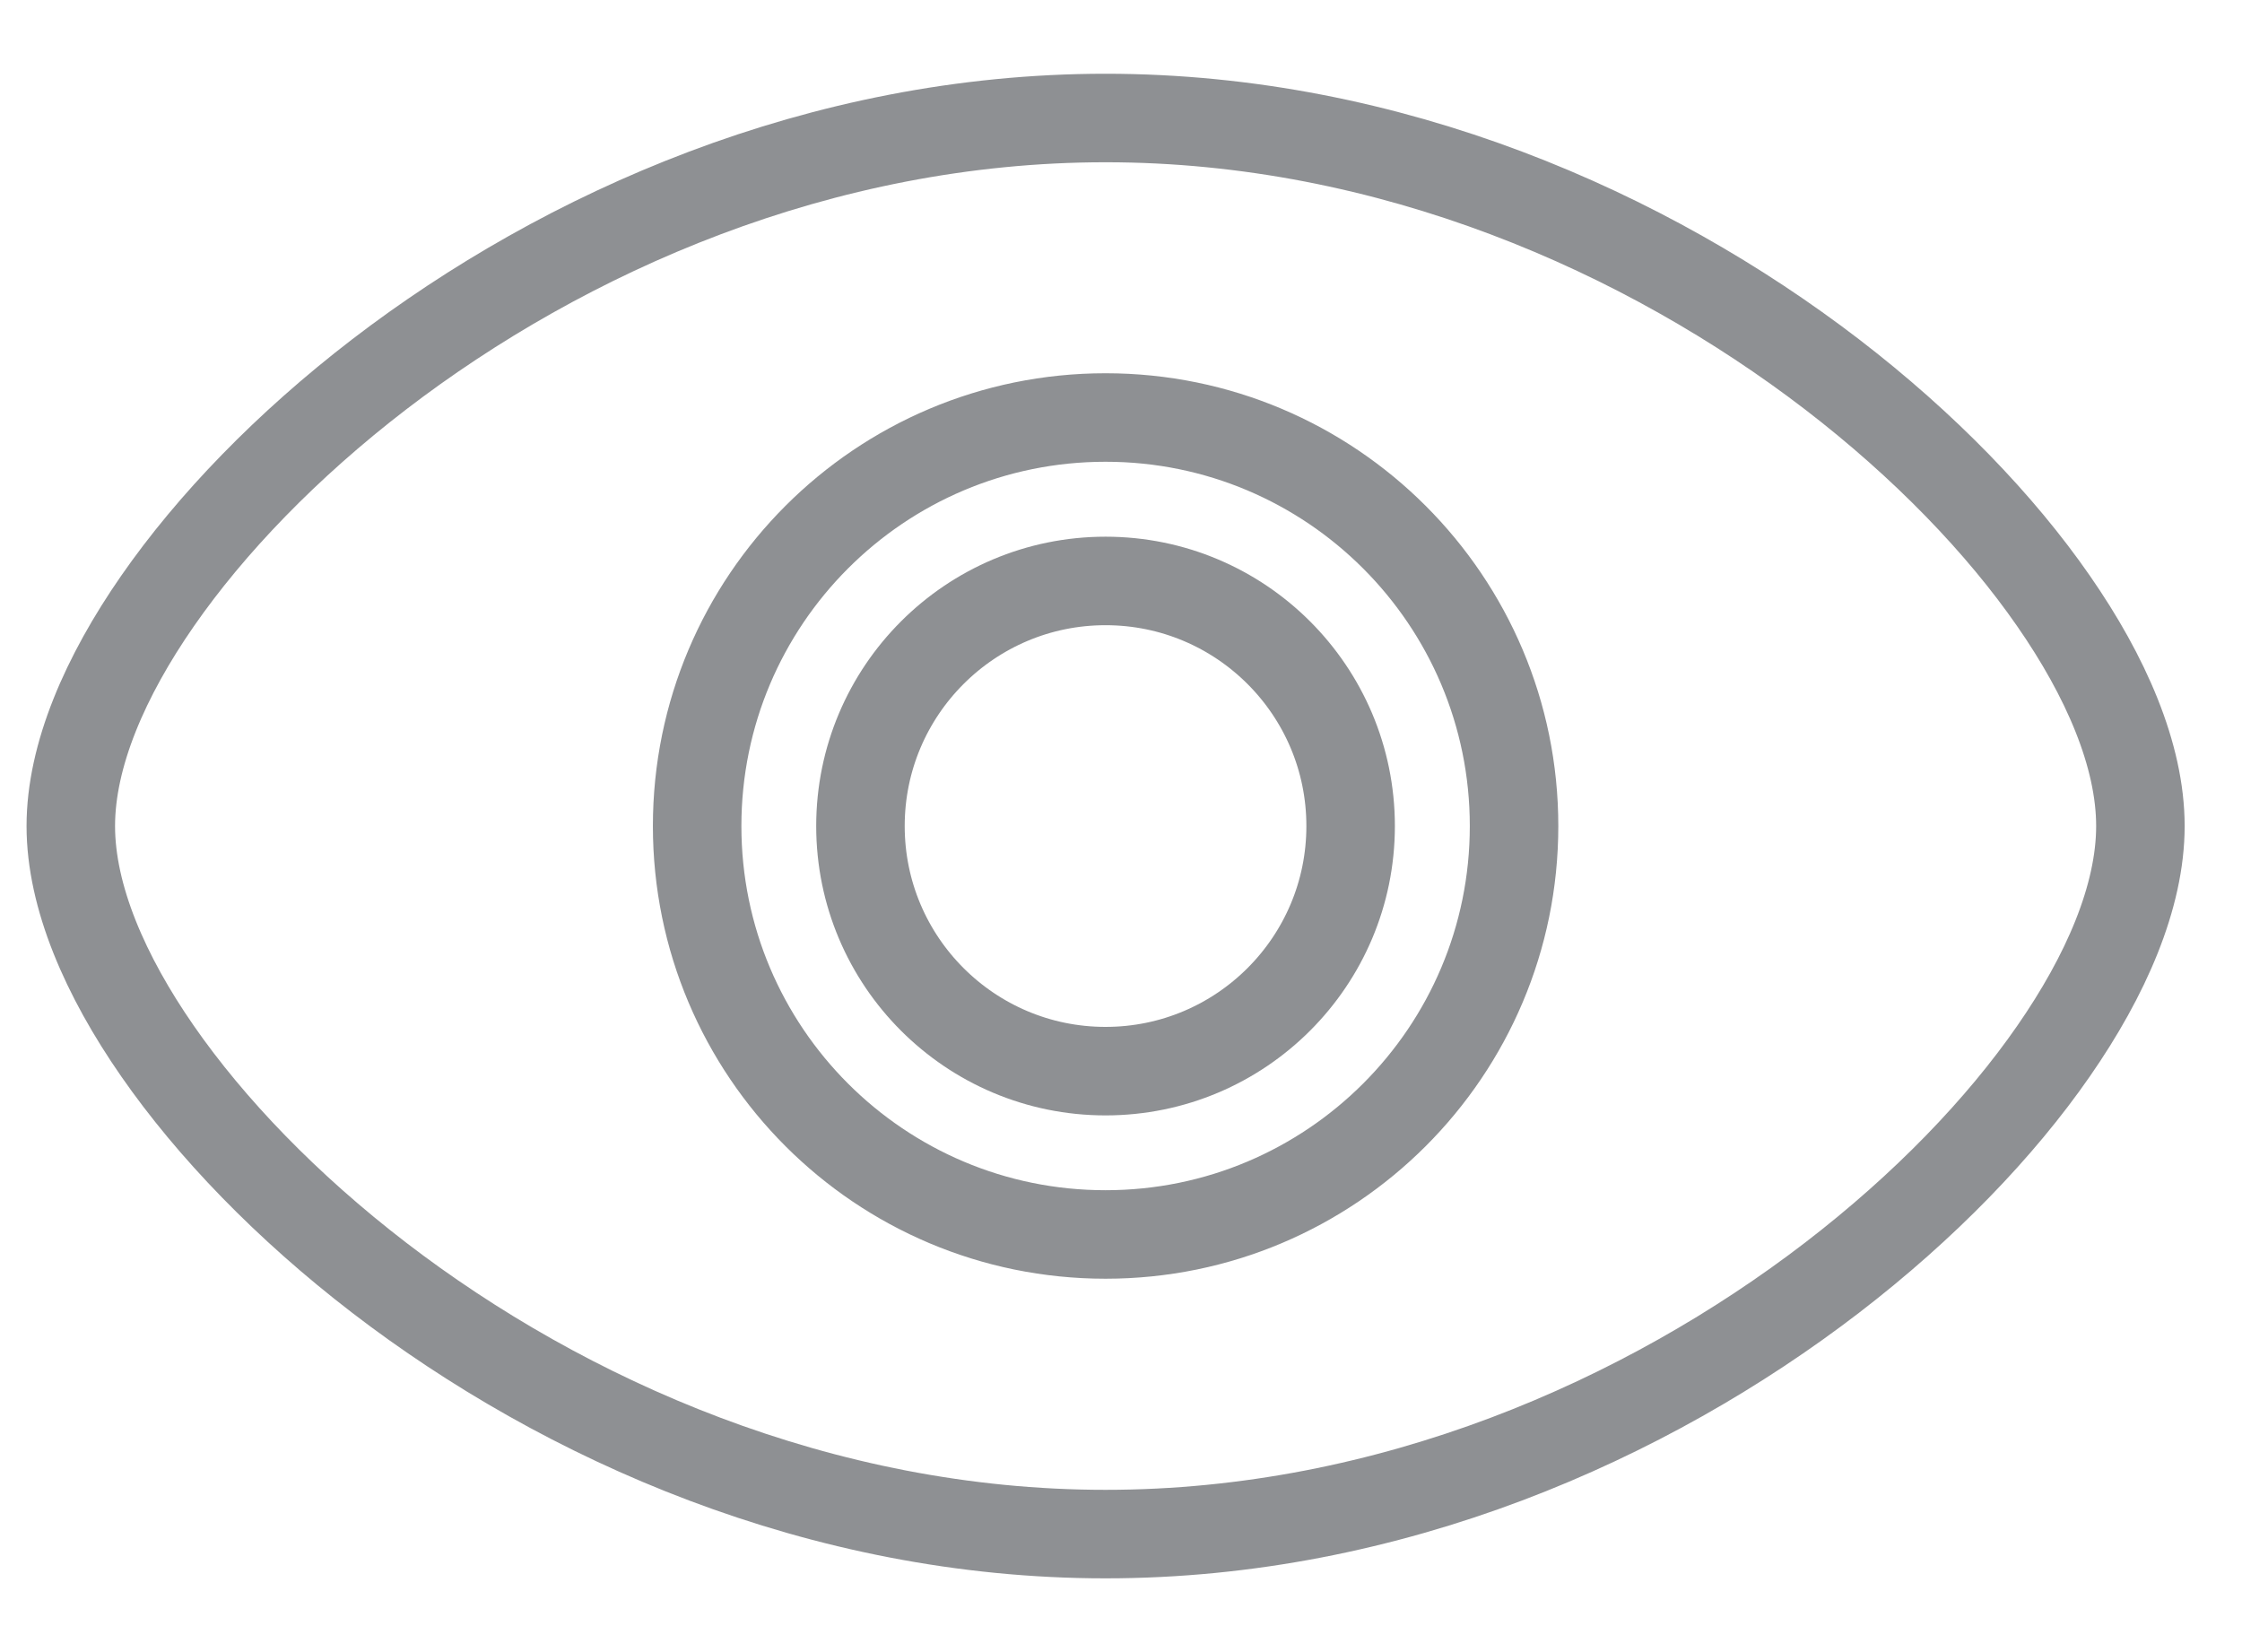 <svg width="19" height="14" viewBox="0 0 19 14" fill="none" xmlns="http://www.w3.org/2000/svg">
<path d="M9.369 4.923C8.222 4.923 7.292 5.853 7.292 7C7.292 8.147 8.222 9.077 9.369 9.077C10.516 9.077 11.446 8.147 11.446 7C11.446 5.853 10.516 4.923 9.369 4.923Z" stroke="#8E9093" stroke-width="0.75"/>
<path fill-rule="evenodd" clip-rule="evenodd" d="M9.369 1C6.953 1 4.78 1.971 3.214 3.172C2.43 3.774 1.787 4.442 1.335 5.093C0.892 5.731 0.6 6.401 0.6 7C0.6 7.599 0.892 8.269 1.335 8.907C1.787 9.558 2.43 10.226 3.214 10.828C4.78 12.03 6.953 13 9.369 13C11.786 13 13.959 12.03 15.525 10.828C16.309 10.226 16.952 9.558 17.403 8.907C17.846 8.269 18.139 7.599 18.139 7C18.139 6.401 17.846 5.731 17.403 5.093C16.952 4.442 16.309 3.774 15.525 3.172C13.959 1.971 11.786 1 9.369 1ZM5.908 7C5.908 5.088 7.457 3.538 9.369 3.538C11.281 3.538 12.831 5.088 12.831 7C12.831 8.912 11.281 10.461 9.369 10.461C7.457 10.461 5.908 8.912 5.908 7Z" stroke="#8E9093" stroke-width="0.75"/>
</svg>
